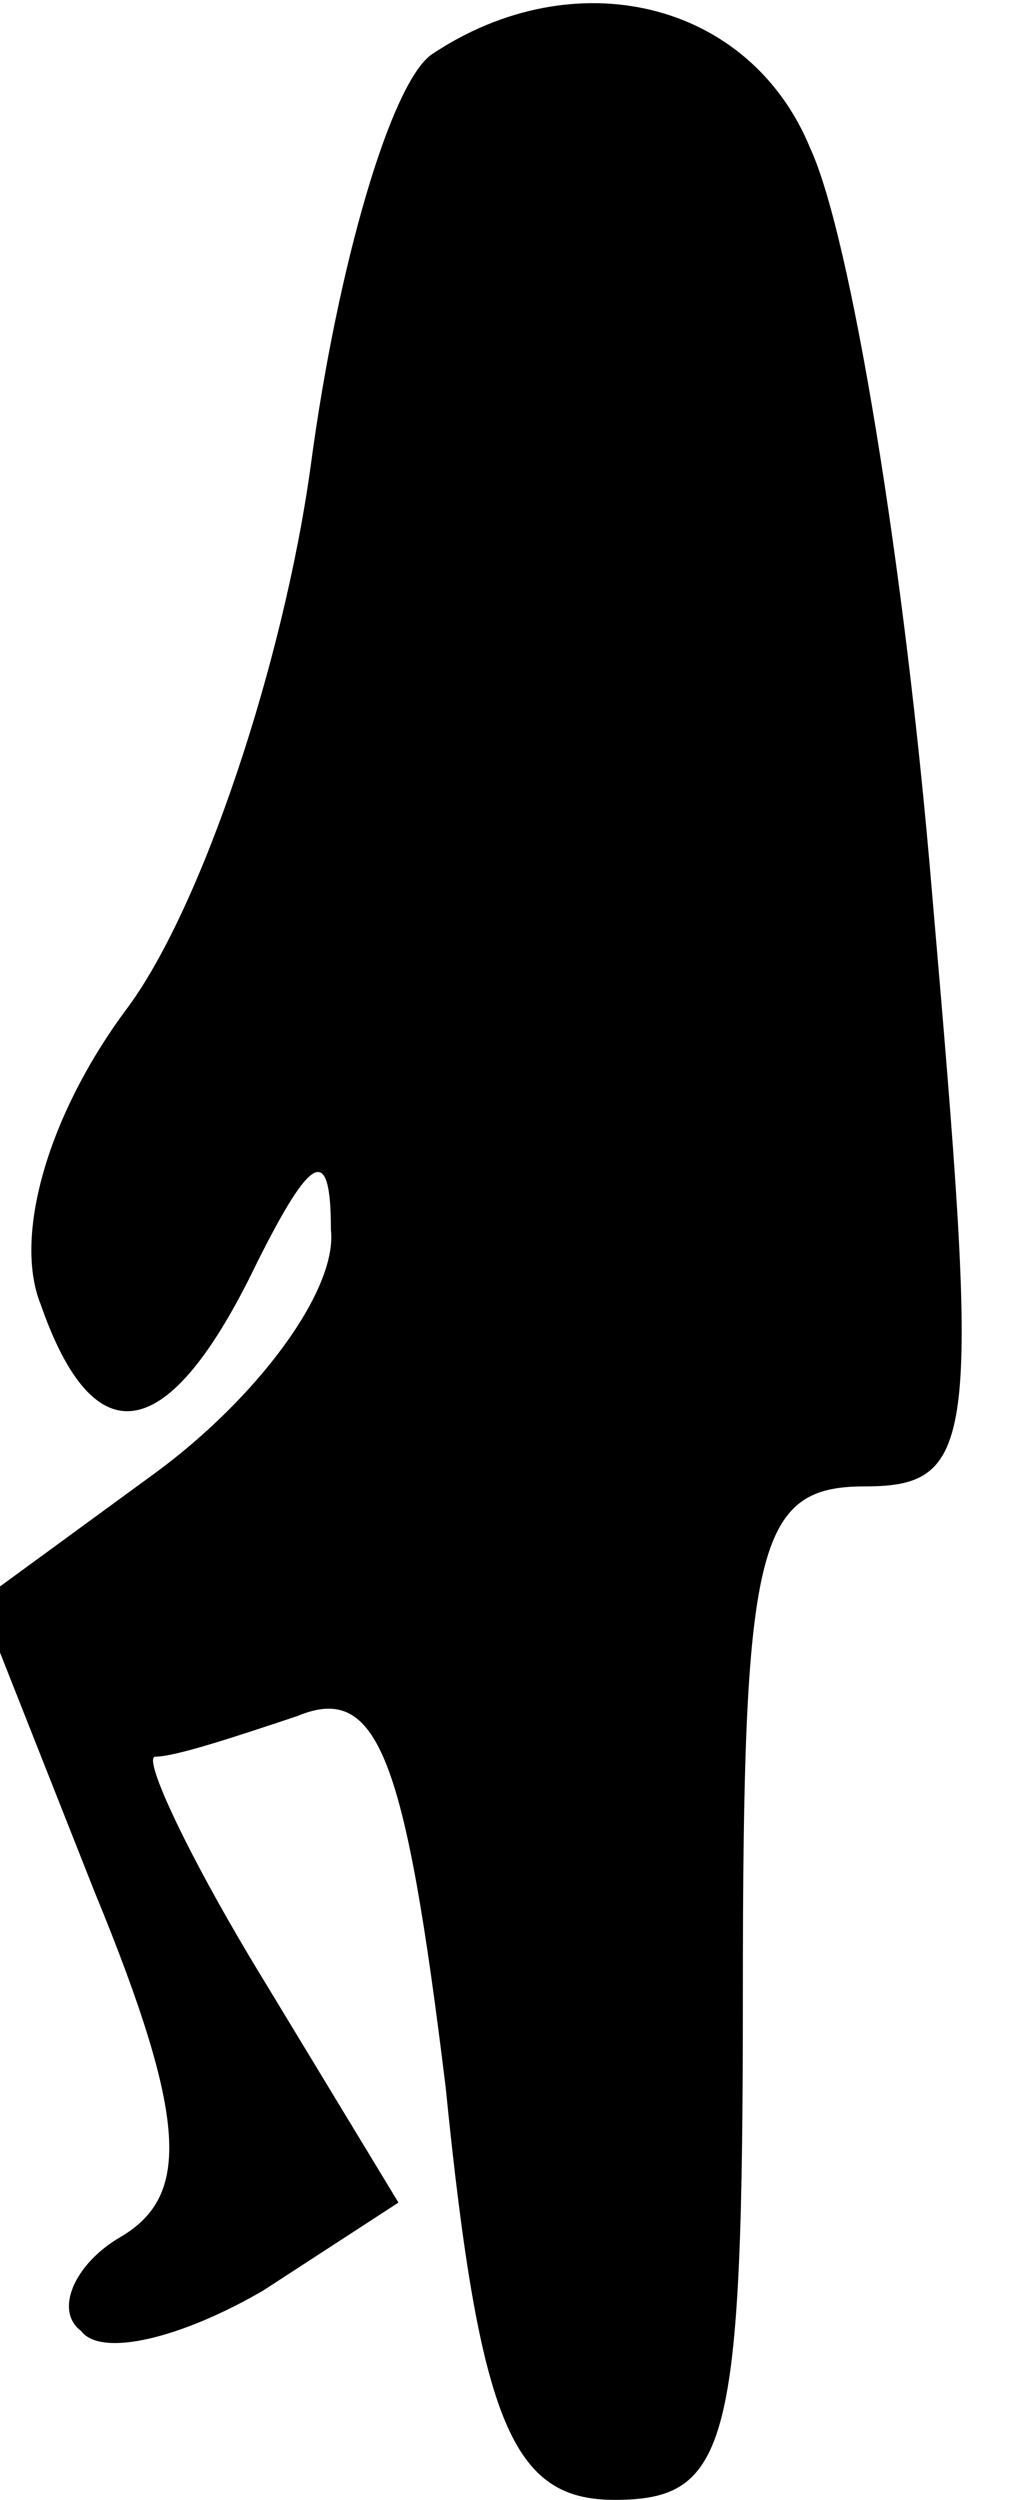 <?xml version="1.0" standalone="no"?>
<!DOCTYPE svg PUBLIC "-//W3C//DTD SVG 20010904//EN"
 "http://www.w3.org/TR/2001/REC-SVG-20010904/DTD/svg10.dtd">
<svg version="1.0" xmlns="http://www.w3.org/2000/svg"
 width="15pt" height="37pt" viewBox="0 0 15 37"
 preserveAspectRatio="xMidYMid meet">
<g transform="translate(0,37) scale(0.1,-0.1)"
fill="#000000" stroke="none">
<path fill="#000000" stroke="none" d="M64 362 c-6 -4 -14 -31 -18 -61 -4 -29
-16 -65 -27 -80 -12 -16 -17 -34 -13 -44 8 -23 19 -21 32 6 8 16 11 18 11 5 1
-9 -11 -25 -26 -36 l-26 -19 17 -43 c14 -34 14 -45 4 -51 -7 -4 -10 -11 -6
-14 3 -4 15 -1 27 6 l20 13 -20 33 c-11 18 -18 33 -16 33 3 0 12 3 21 6 12 5
16 -6 22 -55 5 -50 10 -61 25 -61 17 0 19 8 19 75 0 66 2 75 18 75 17 0 17 7
10 88 -4 48 -12 97 -18 110 -9 22 -35 28 -56 14z"/>
</g>
</svg>
